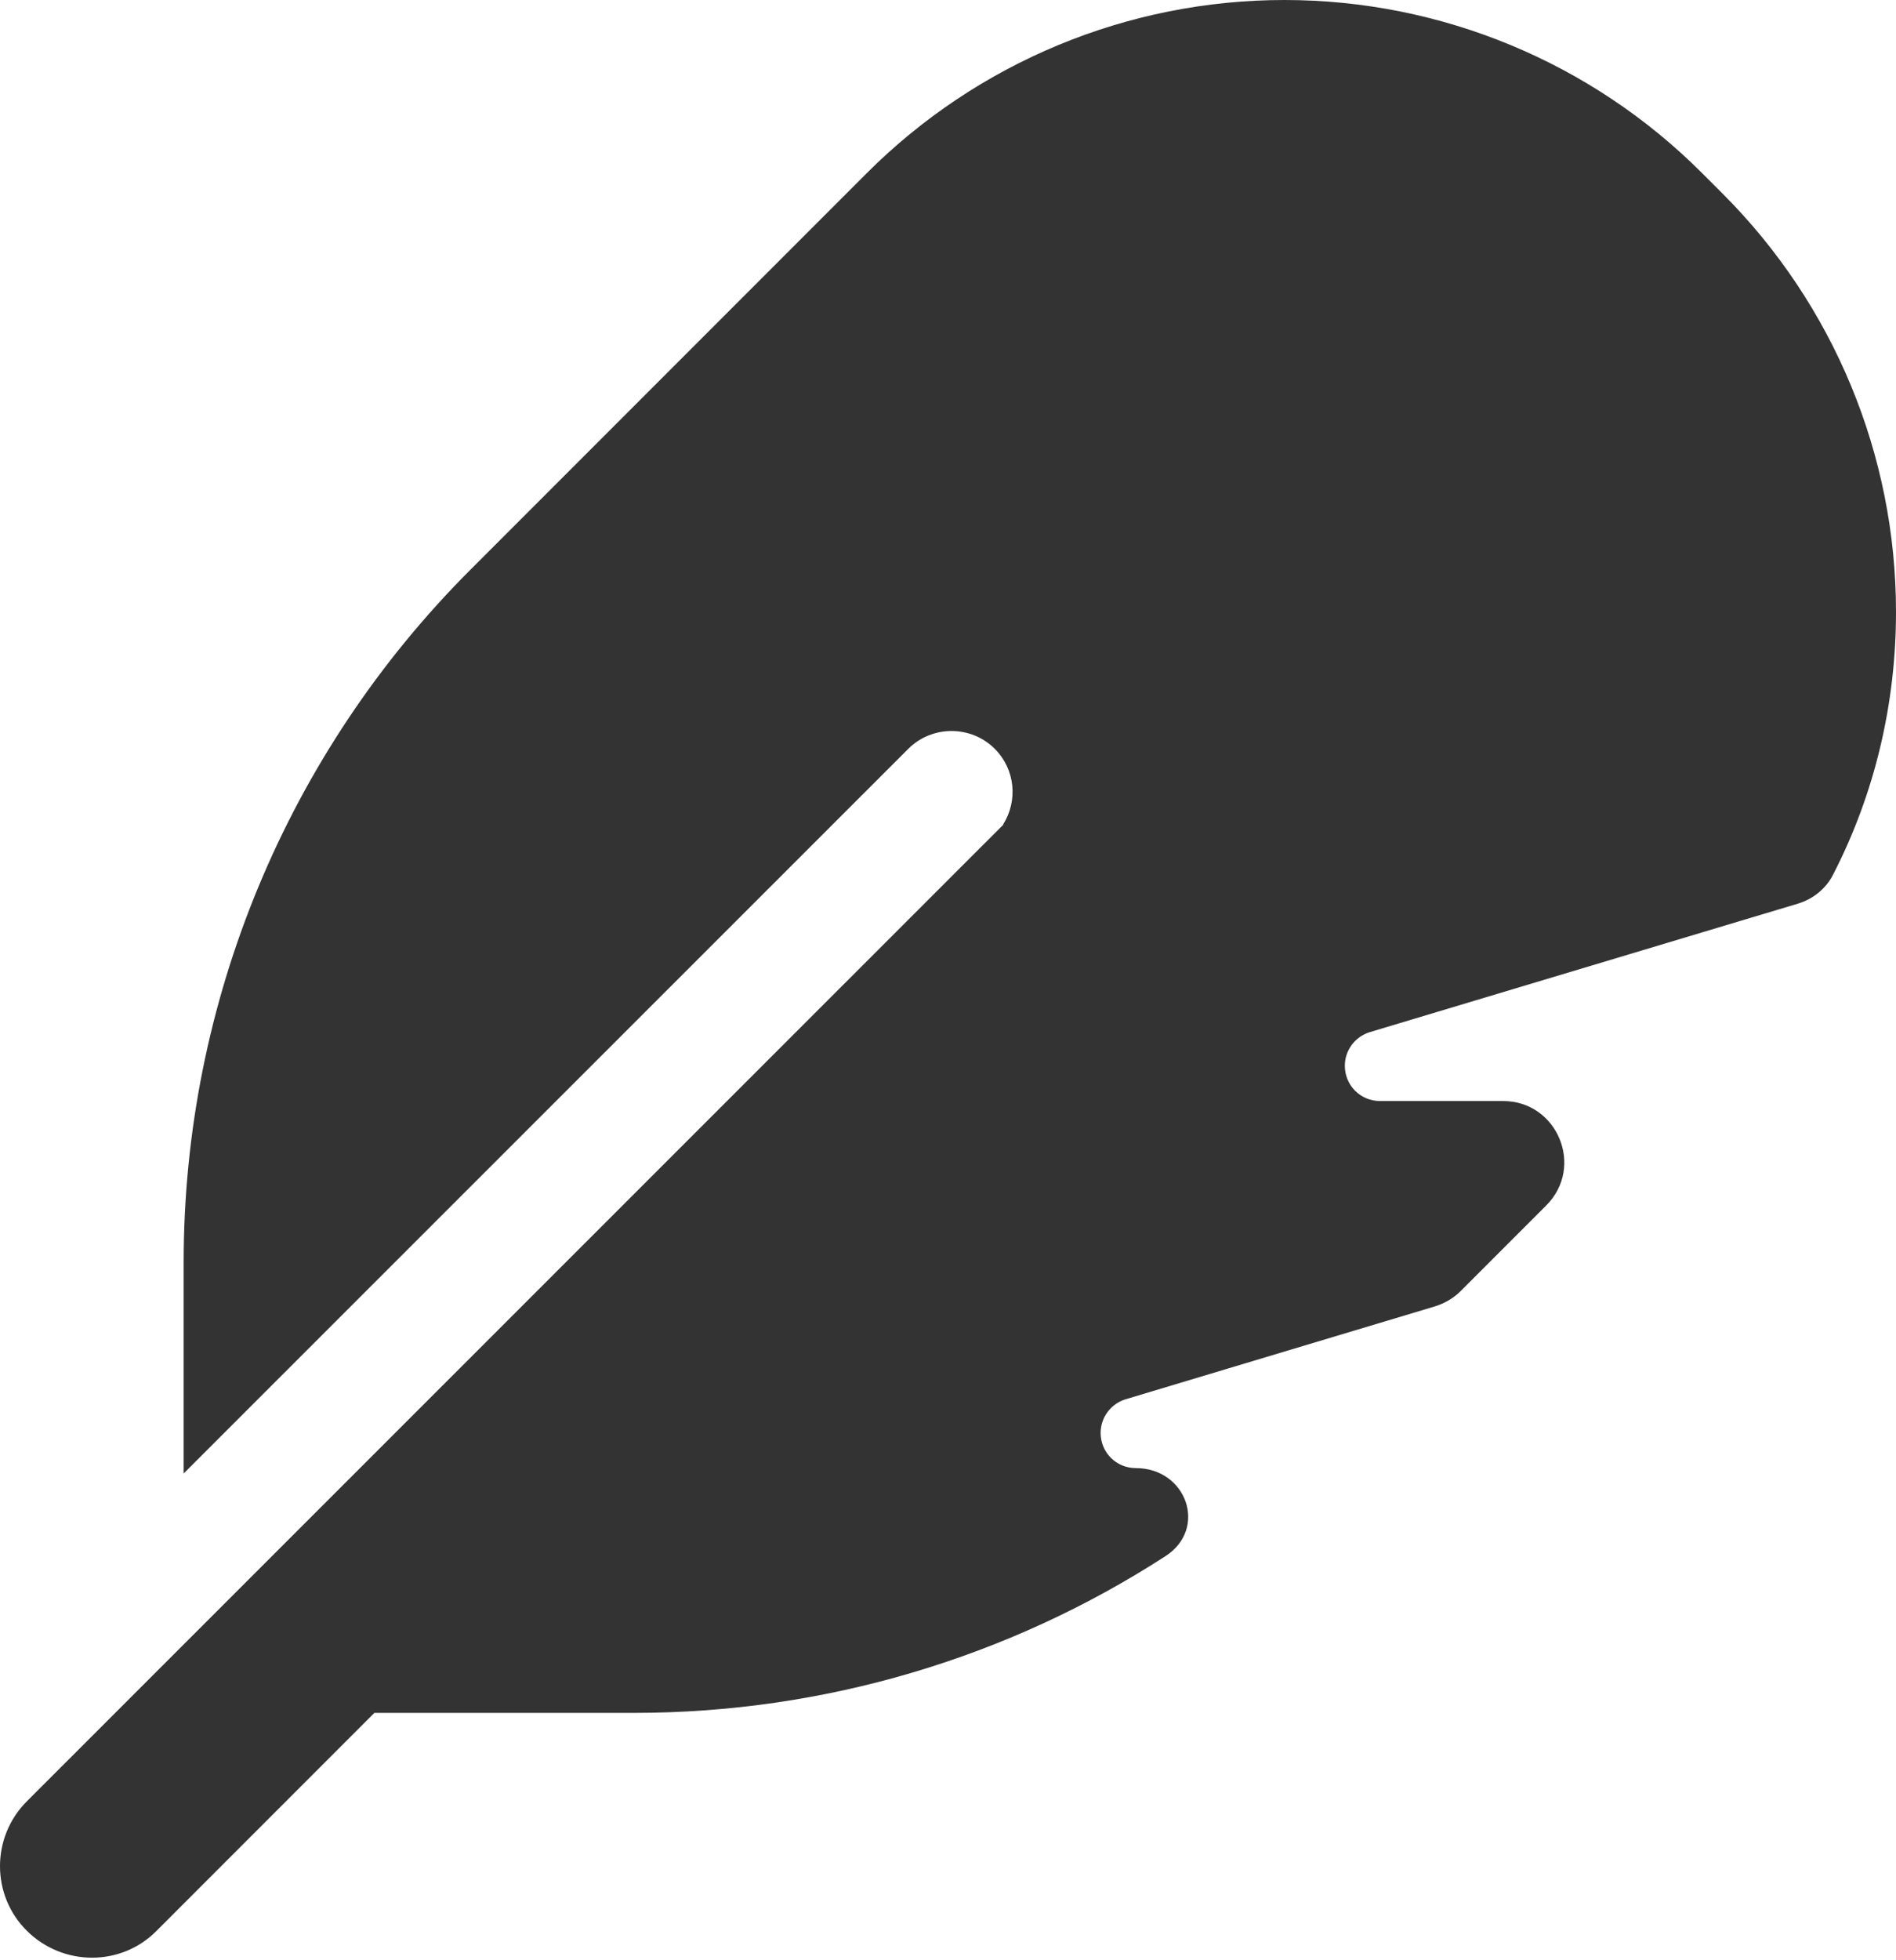 <svg width="30" height="31" viewBox="0 0 30 31" fill="none" xmlns="http://www.w3.org/2000/svg">
<path d="M15.878 13.039L0.426 28.485C-0.142 29.053 -0.142 29.973 0.426 30.535C0.995 31.098 1.914 31.104 2.477 30.535L5.924 27.088H10.036C13.042 27.088 15.957 26.217 18.443 24.608C19.114 24.173 18.775 23.217 17.971 23.217C17.663 23.217 17.415 22.97 17.415 22.661C17.415 22.413 17.578 22.201 17.808 22.129L22.706 20.659C22.858 20.611 22.997 20.532 23.112 20.417L24.466 19.063C25.077 18.452 24.642 17.412 23.783 17.412H21.835C21.527 17.412 21.279 17.164 21.279 16.855C21.279 16.607 21.442 16.395 21.672 16.323L28.446 14.291C28.688 14.218 28.893 14.055 29.008 13.825C29.661 12.555 30 11.134 30 9.676C30 7.197 29.014 4.82 27.26 3.066L26.928 2.734C25.18 0.986 22.803 0 20.324 0C17.844 0 15.467 0.986 13.713 2.74L7.442 9.011C4.539 11.914 2.906 15.851 2.906 19.958V23.302L14.373 11.841C14.748 11.467 15.364 11.467 15.739 11.841C16.066 12.168 16.108 12.664 15.872 13.039H15.878Z" fill="black" fill-opacity="0.8"/>
</svg>
